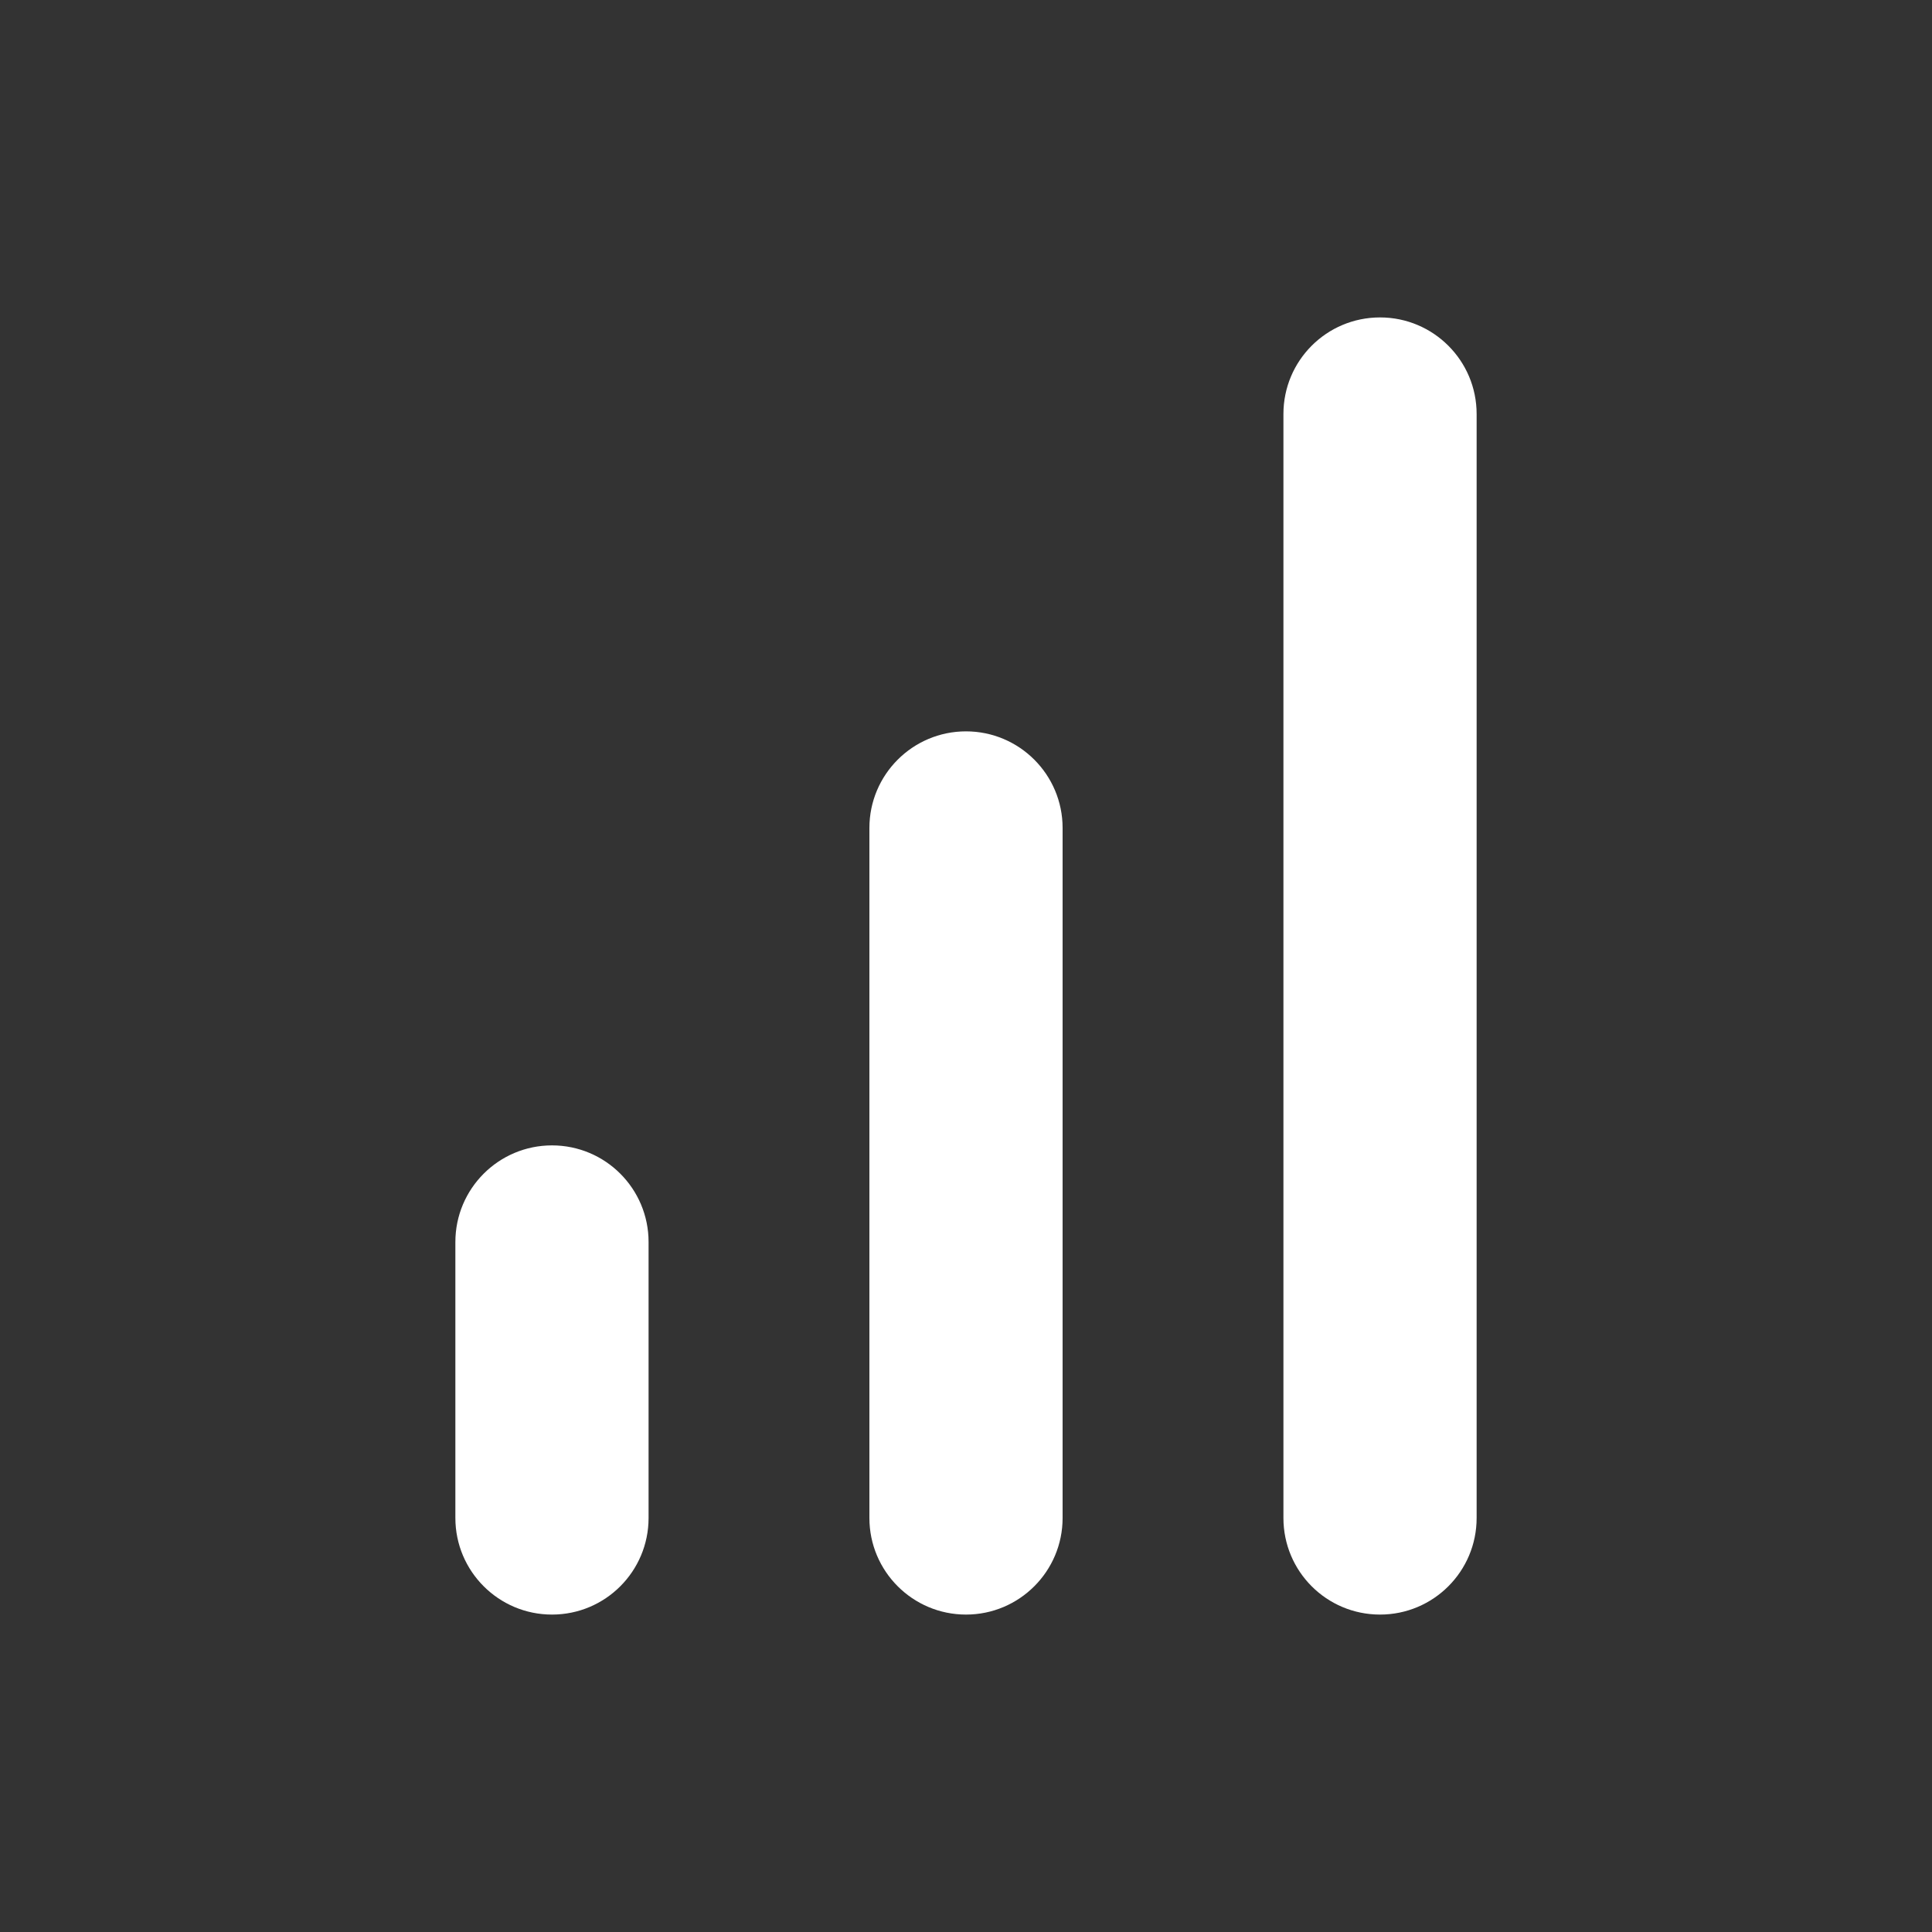 <svg width="20" height="20" viewBox="0 0 20 20" fill="none" xmlns="http://www.w3.org/2000/svg">
	<rect x="0" y="0" width="20" height="20" fill="#333333" stroke="none"/>
	<path fill-rule="evenodd" clip-rule="evenodd" d="M14.286 3.286C14.838 3.286 15.286 3.733 15.286 4.286V15.714C15.286 16.267 14.838 16.714 14.286 16.714C13.733 16.714 13.286 16.267 13.286 15.714V4.286C13.286 3.733 13.733 3.286 14.286 3.286ZM10 7.571C10.552 7.571 11 8.019 11 8.571V15.714C11 16.266 10.552 16.714 10 16.714C9.448 16.714 9 16.266 9 15.714V8.571C9 8.019 9.448 7.571 10 7.571ZM6.714 12.857C6.714 12.305 6.267 11.857 5.714 11.857C5.162 11.857 4.714 12.305 4.714 12.857V15.714C4.714 16.266 5.162 16.714 5.714 16.714C6.267 16.714 6.714 16.266 6.714 15.714V12.857Z" fill="#ffffff"/>
</svg>
